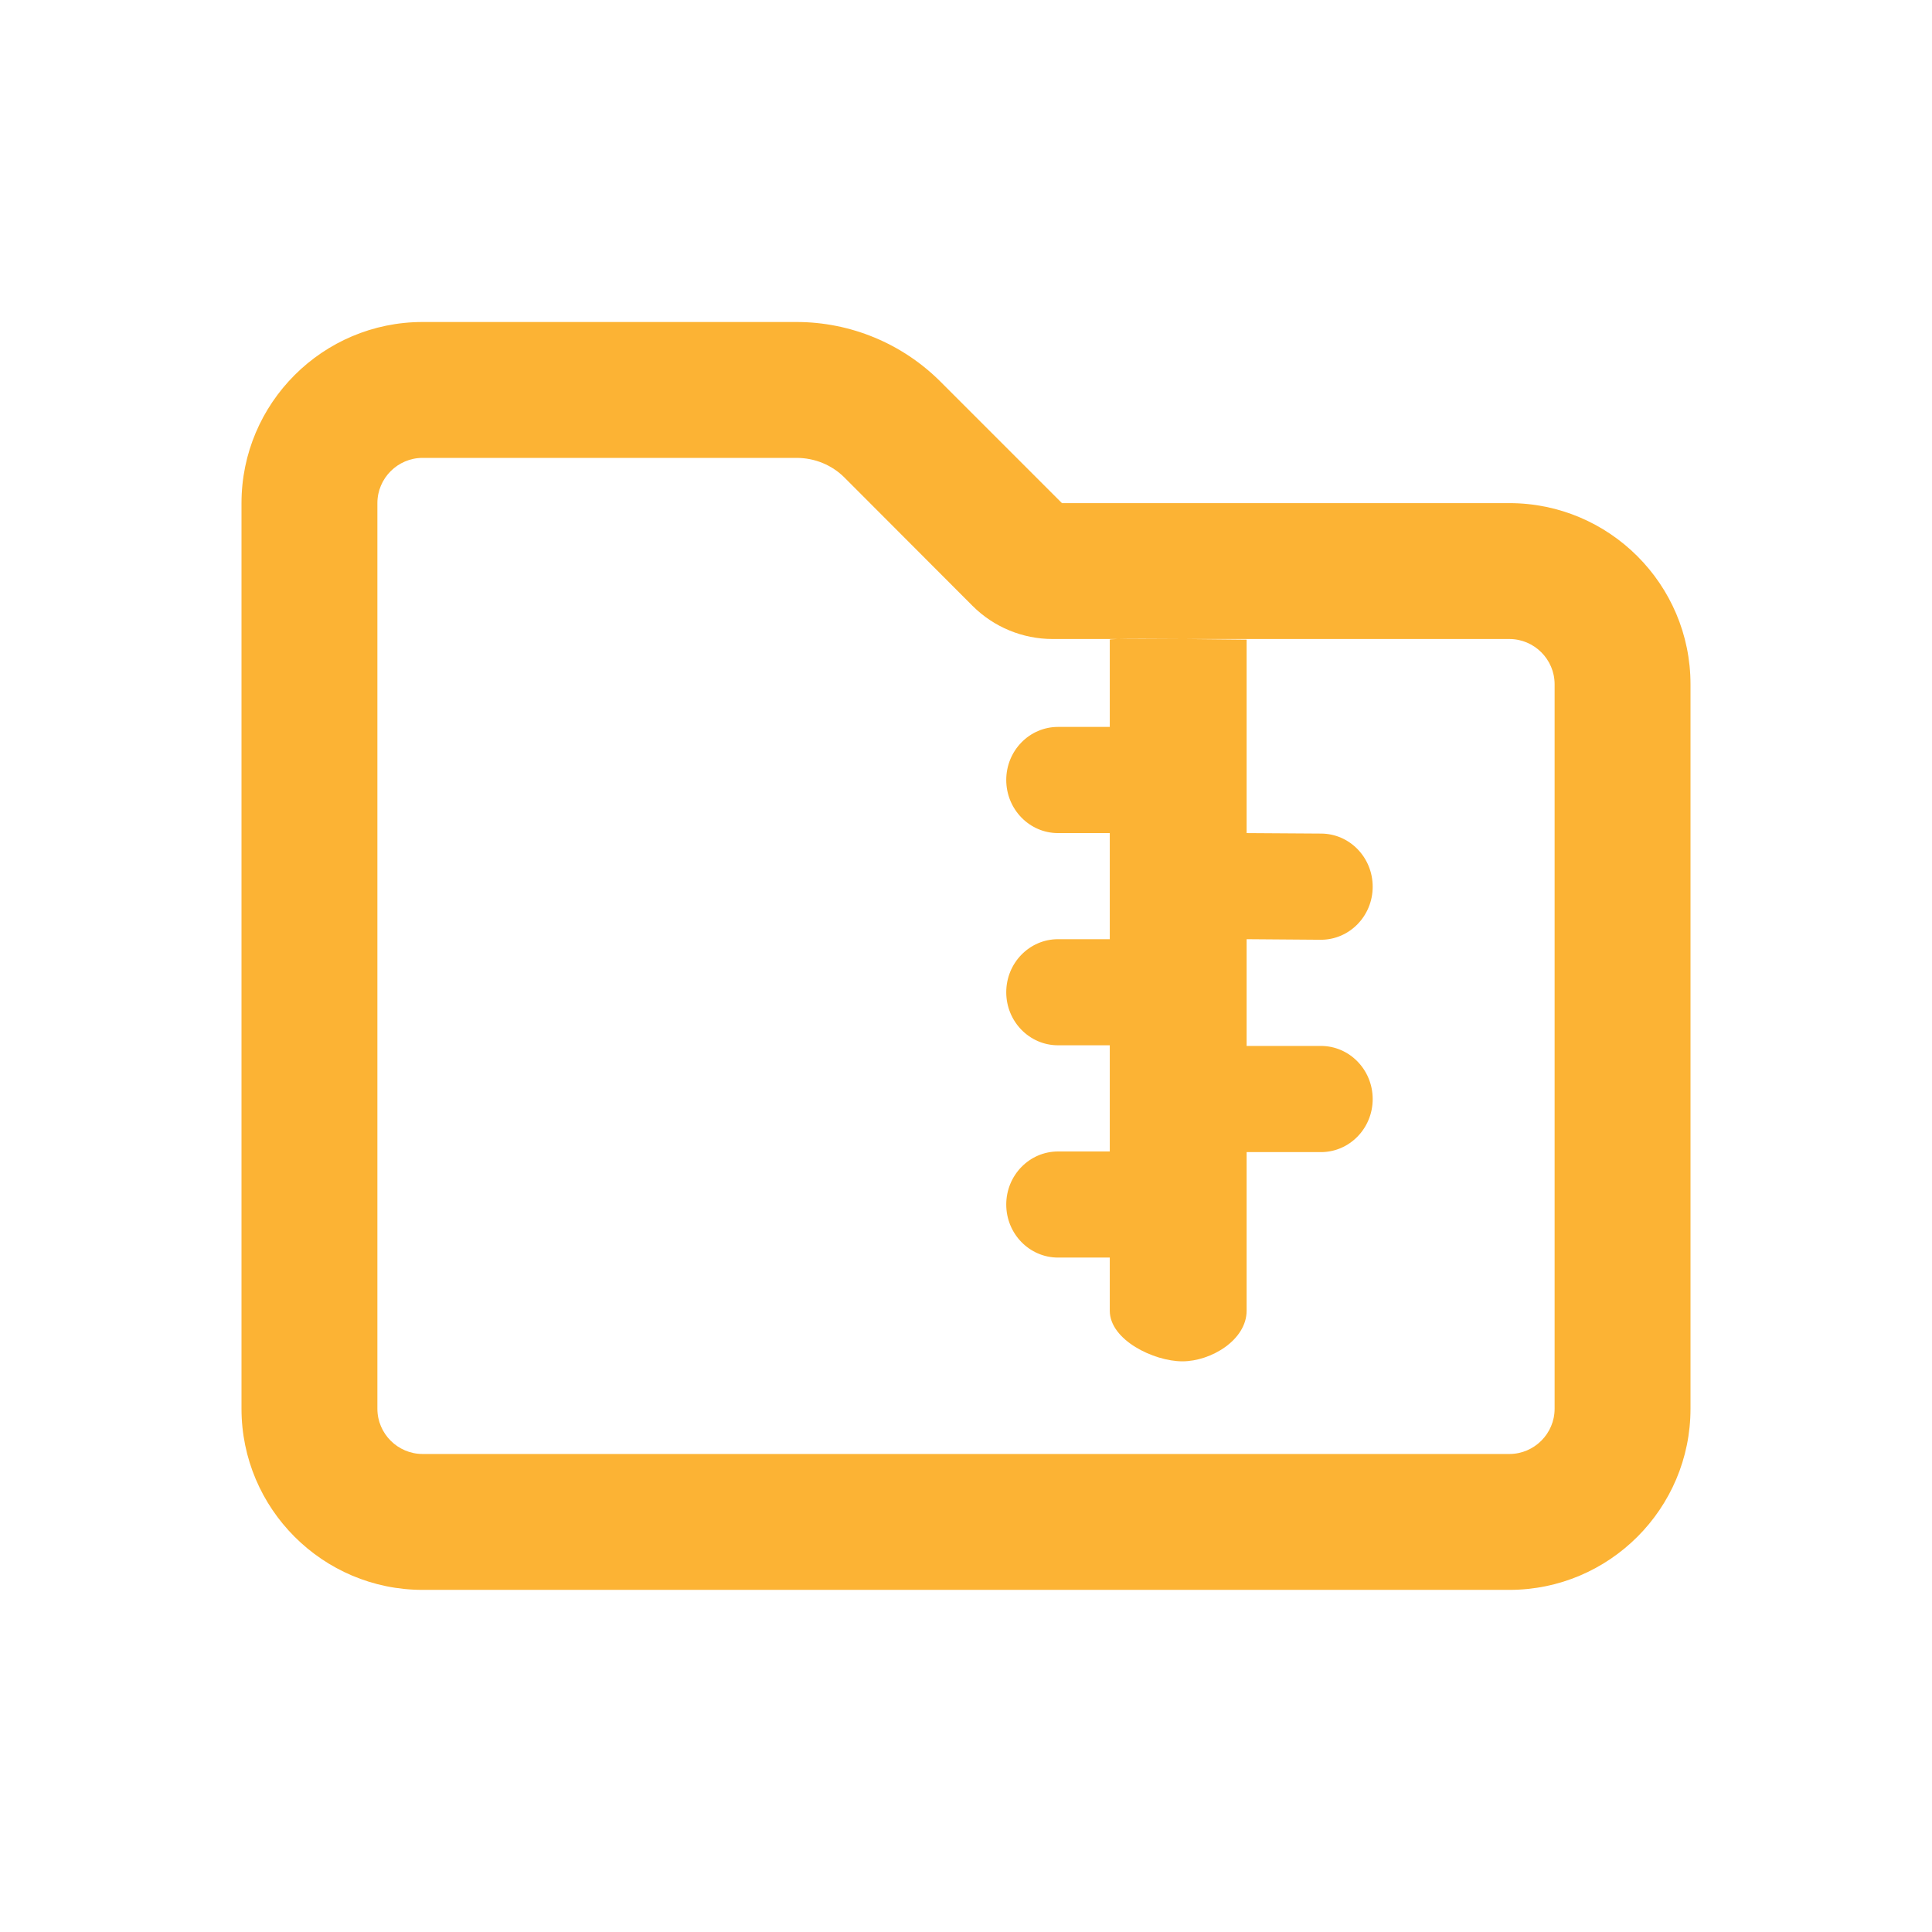 <?xml version="1.0" encoding="UTF-8"?>
<svg width="24px" height="24px" viewBox="0 0 24 24" version="1.1" xmlns="http://www.w3.org/2000/svg" xmlns:xlink="http://www.w3.org/1999/xlink">
    <title>ic_editor_zip</title>
    <g id="ic_editor_zip" stroke="none" stroke-width="1" fill="none" fill-rule="evenodd">
        <path d="M13.786,7.946 L13.786,9.03 L13.143,9.03 C12.788,9.03 12.5,9.325 12.5,9.689 C12.5,10.053 12.788,10.349 13.143,10.349 L13.786,10.349 L13.786,11.667 L13.143,11.667 C12.788,11.667 12.5,11.962 12.5,12.326 C12.5,12.69 12.788,12.985 13.143,12.985 L13.786,12.985 L13.786,14.304 L13.143,14.304 C12.788,14.304 12.5,14.599 12.5,14.963 C12.5,15.327 12.788,15.622 13.143,15.622 L13.786,15.622 L13.786,16.282 C13.786,16.646 14.333,16.911 14.688,16.911 C15.043,16.911 15.486,16.646 15.486,16.282 L15.486,14.312 L16.409,14.312 C16.764,14.312 17.052,14.017 17.052,13.653 C17.052,13.289 16.764,12.993 16.409,12.993 L15.486,12.993 L15.486,11.667 L16.409,11.674 C16.764,11.674 17.052,11.379 17.052,11.015 C17.052,10.65 16.764,10.355 16.409,10.355 L15.486,10.349 L15.486,7.946 C14.334,7.932 13.768,7.932 13.786,7.946 Z M3,6.25 C3,5.009 4.009,4 5.25,4 L9.894,4 C10.566,4 11.209,4.267 11.684,4.742 L13.192,6.25 L18.75,6.25 C19.991,6.25 21,7.259 21,8.5 L21,17.5 C21,18.741 19.991,19.75 18.75,19.75 L5.25,19.75 C4.009,19.75 3,18.741 3,17.5 L3,6.25 Z M5.25,5.688 C4.941,5.688 4.688,5.941 4.688,6.25 L4.688,17.5 C4.688,17.809 4.941,18.062 5.25,18.062 L18.75,18.062 C19.059,18.062 19.312,17.809 19.312,17.5 L19.312,8.5 C19.312,8.191 19.059,7.938 18.75,7.938 L13.076,7.938 C12.703,7.938 12.345,7.79 12.081,7.526 L10.492,5.934 C10.334,5.775 10.119,5.688 9.894,5.688 L5.25,5.688 Z" id="形状" fill="#FCB334" fill-rule="nonzero"></path>
    </g>
</svg>